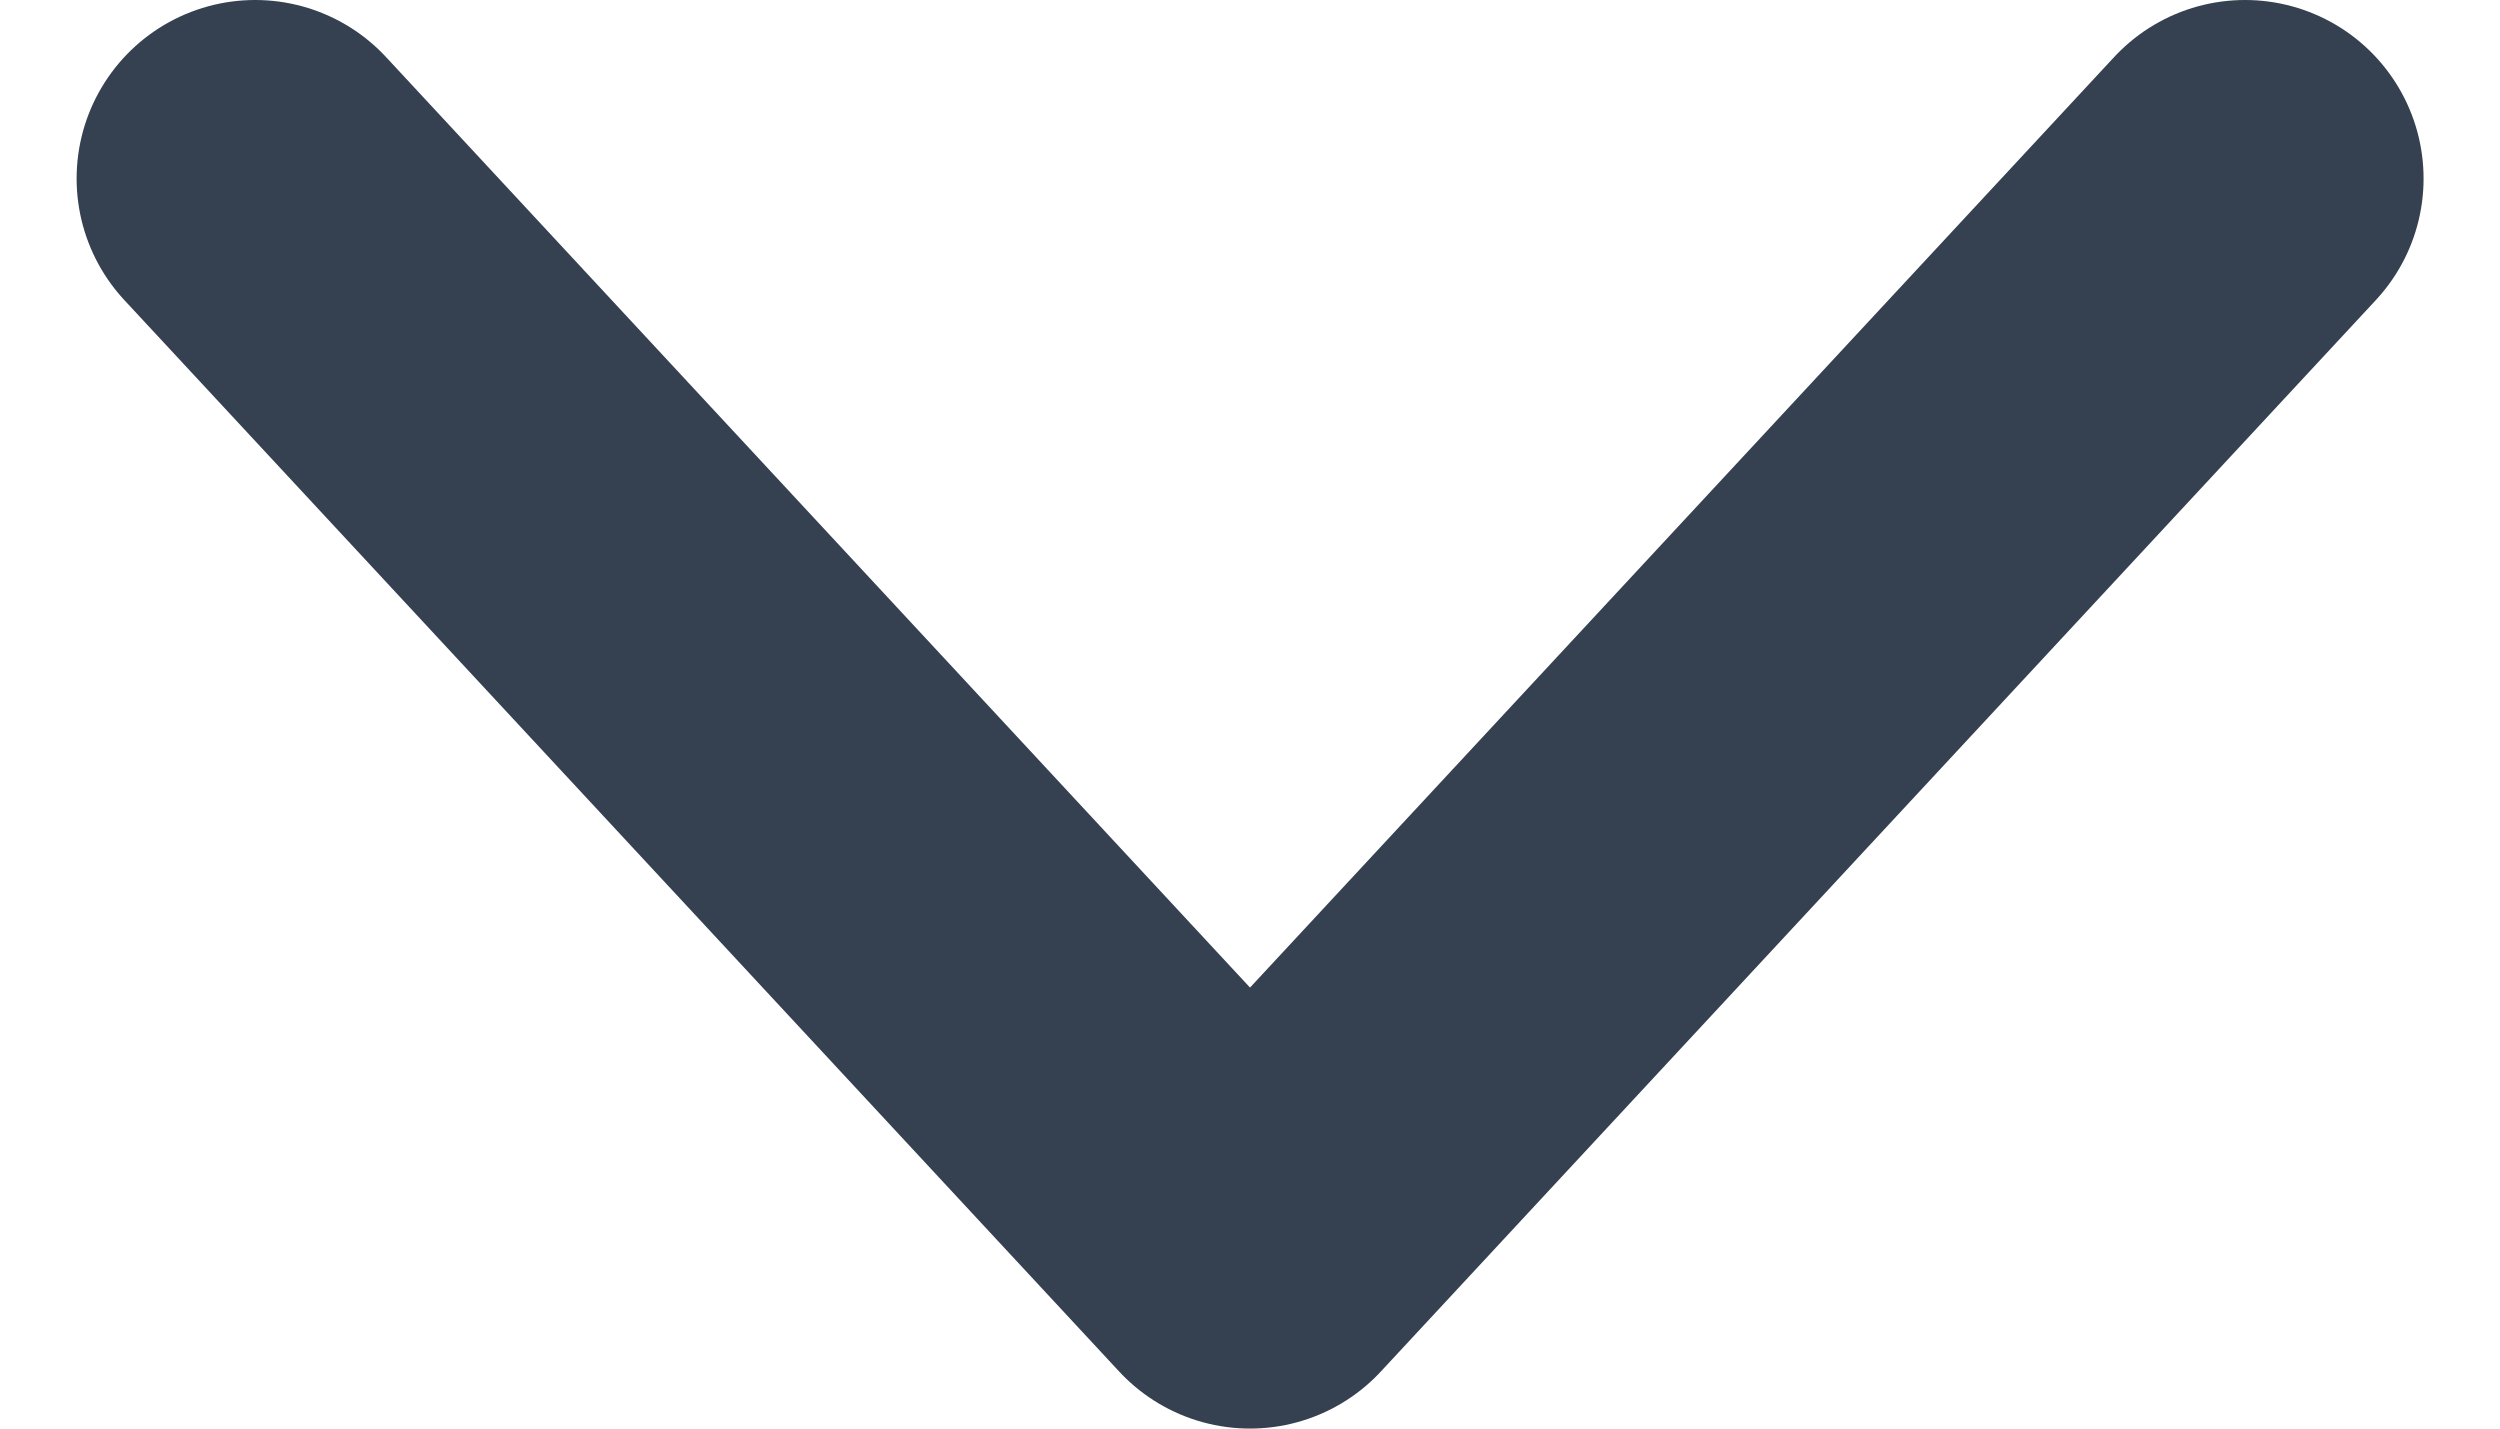 <svg width="14" height="8" viewBox="0 0 14 8" fill="none" xmlns="http://www.w3.org/2000/svg">
<path d="M1.429 1L7 7L12.572 1" stroke="#354150" stroke-width="2" stroke-linecap="round" stroke-linejoin="round"/>
</svg>
